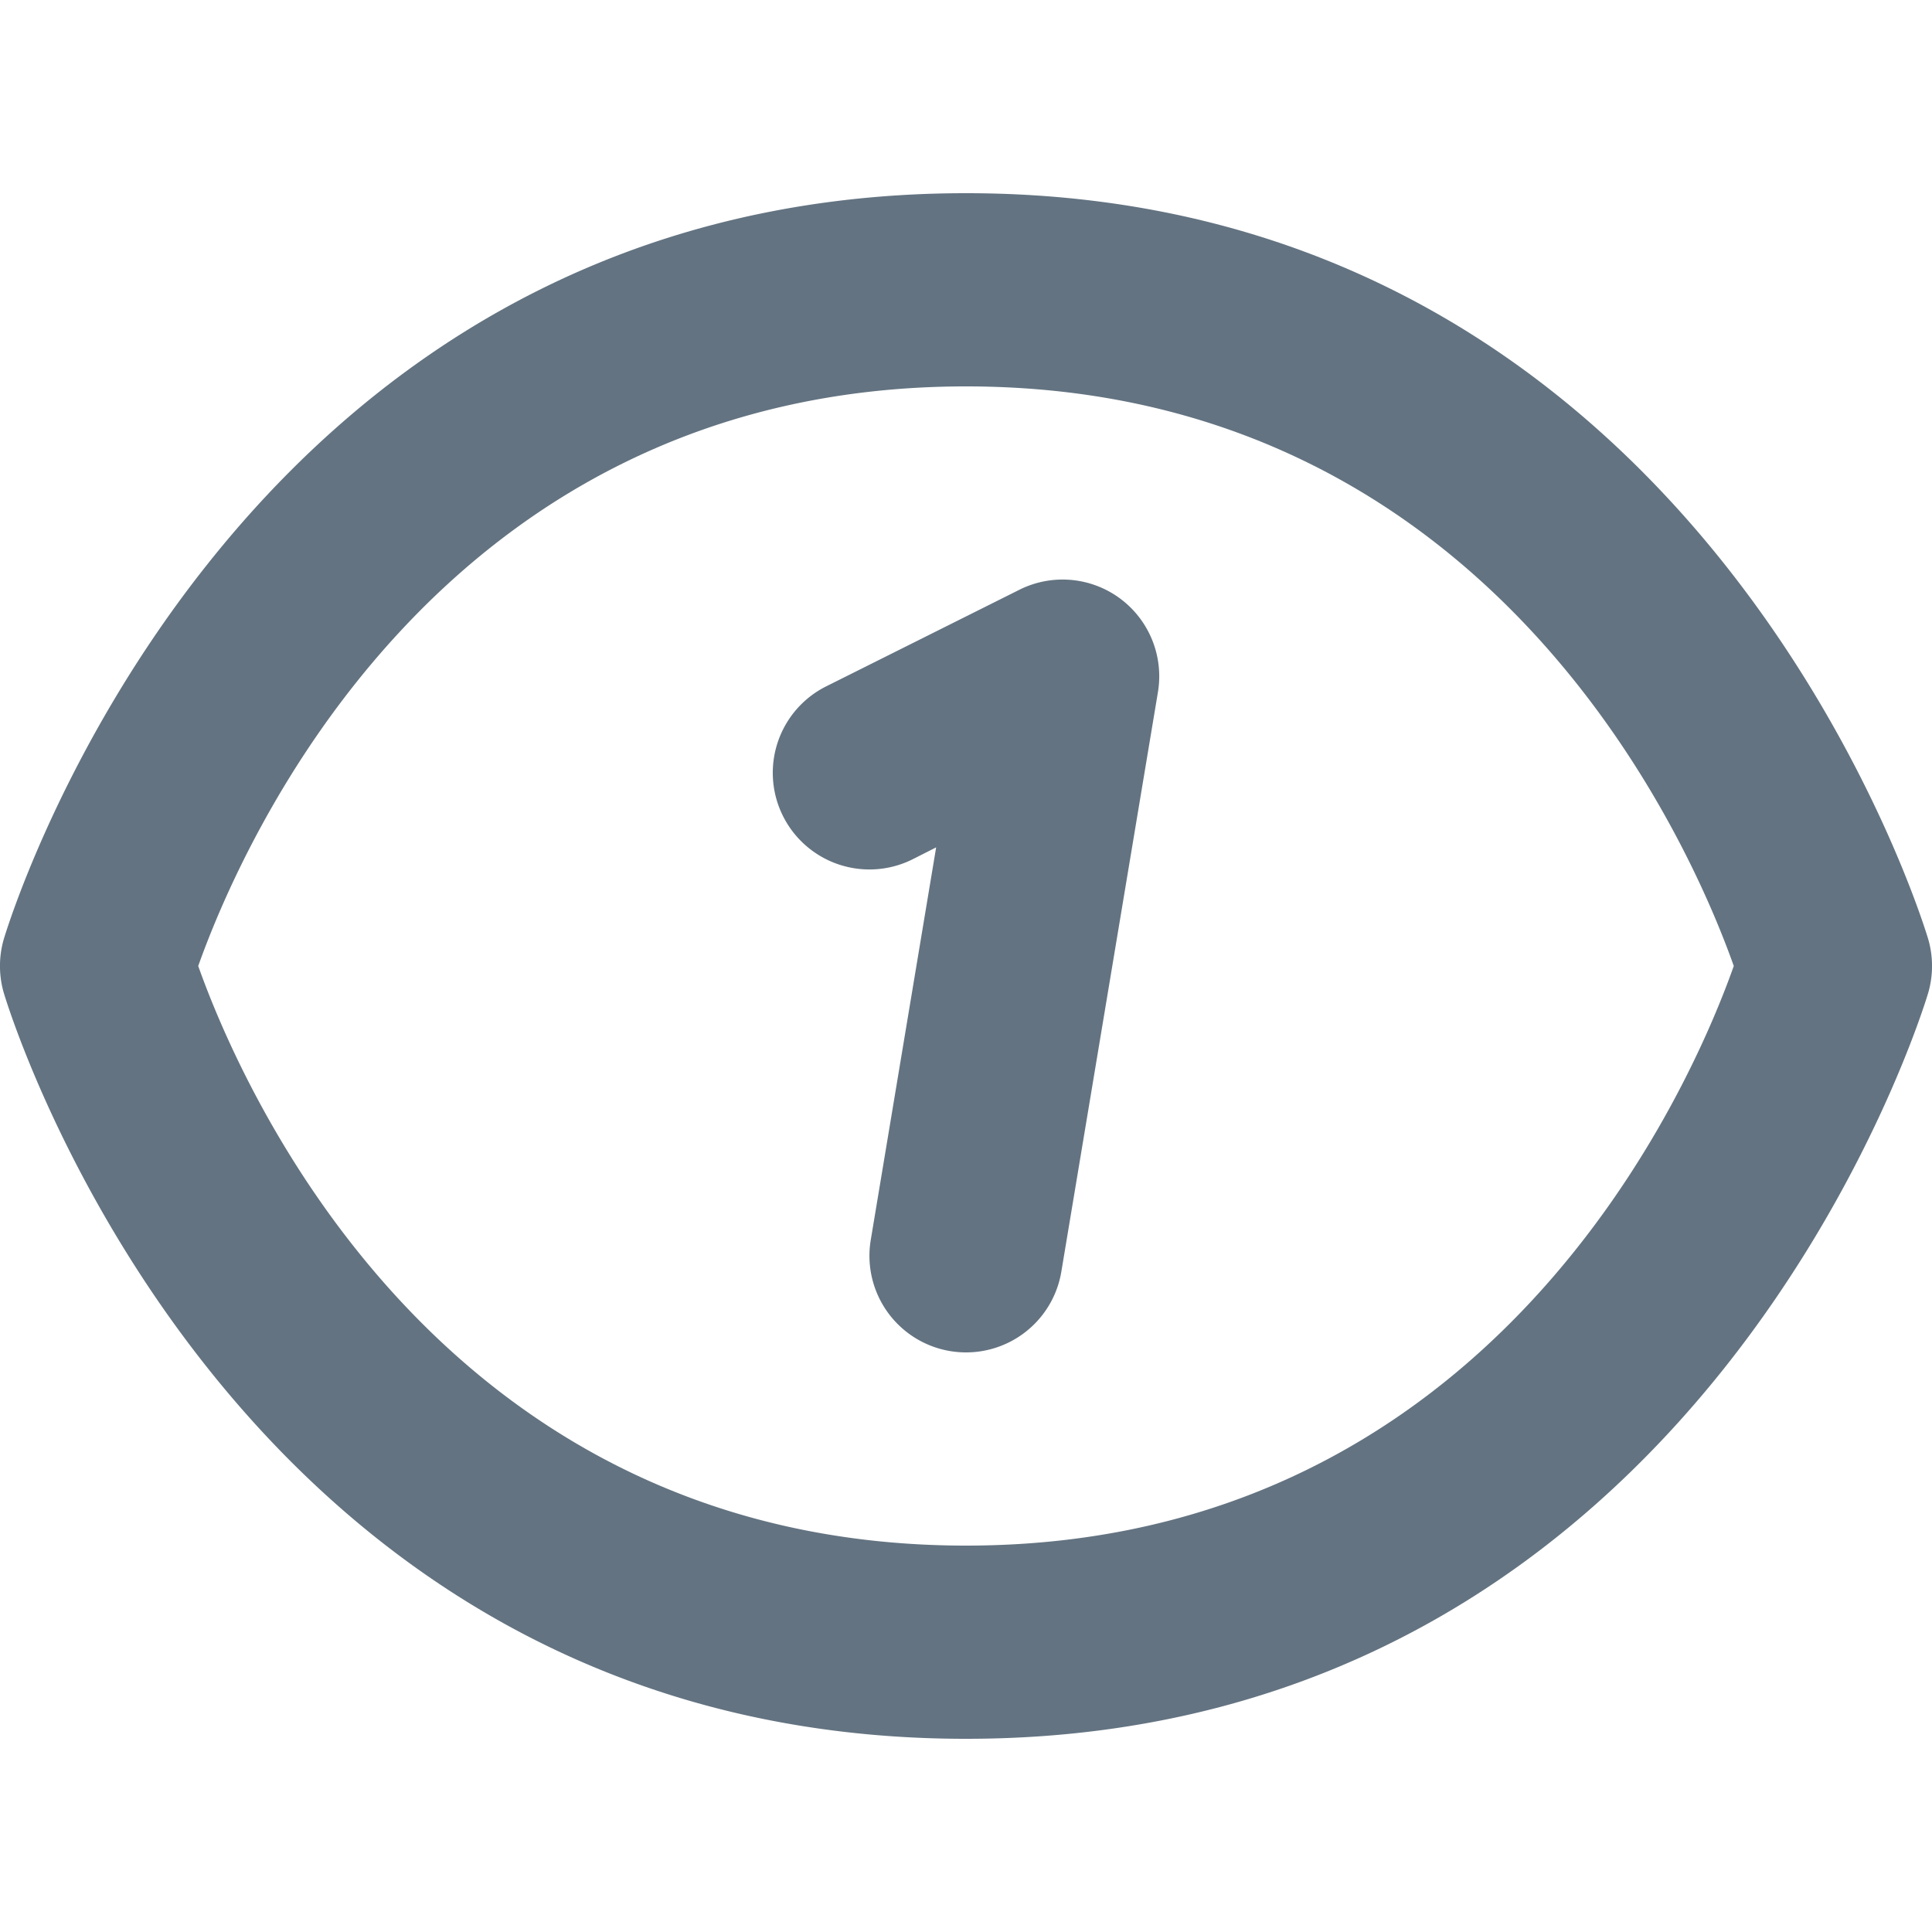 <svg xmlns="http://www.w3.org/2000/svg" viewBox="0 0 20 20"><path fill="#637381" d="M19.962 9.726C19.939 9.648 17.666 2 10 2S.061 9.648.038 9.726a1 1 0 0 0 0 .548C.061 10.352 2.334 18 10 18s9.939-7.648 9.962-7.726a1 1 0 0 0 0-.548M10 16c-5.467 0-7.512-4.771-7.948-6C2.488 8.771 4.533 4 10 4c5.469 0 7.514 4.775 7.948 6-.435 1.228-2.481 6-7.948 6m1.594-9.805a1 1 0 0 0-1.041-.09l-2 1a1 1 0 0 0 .895 1.79l.243-.123-.677 4.064a1 1 0 1 0 1.973.328l1-6a1.002 1.002 0 0 0-.393-.969"/></svg>
